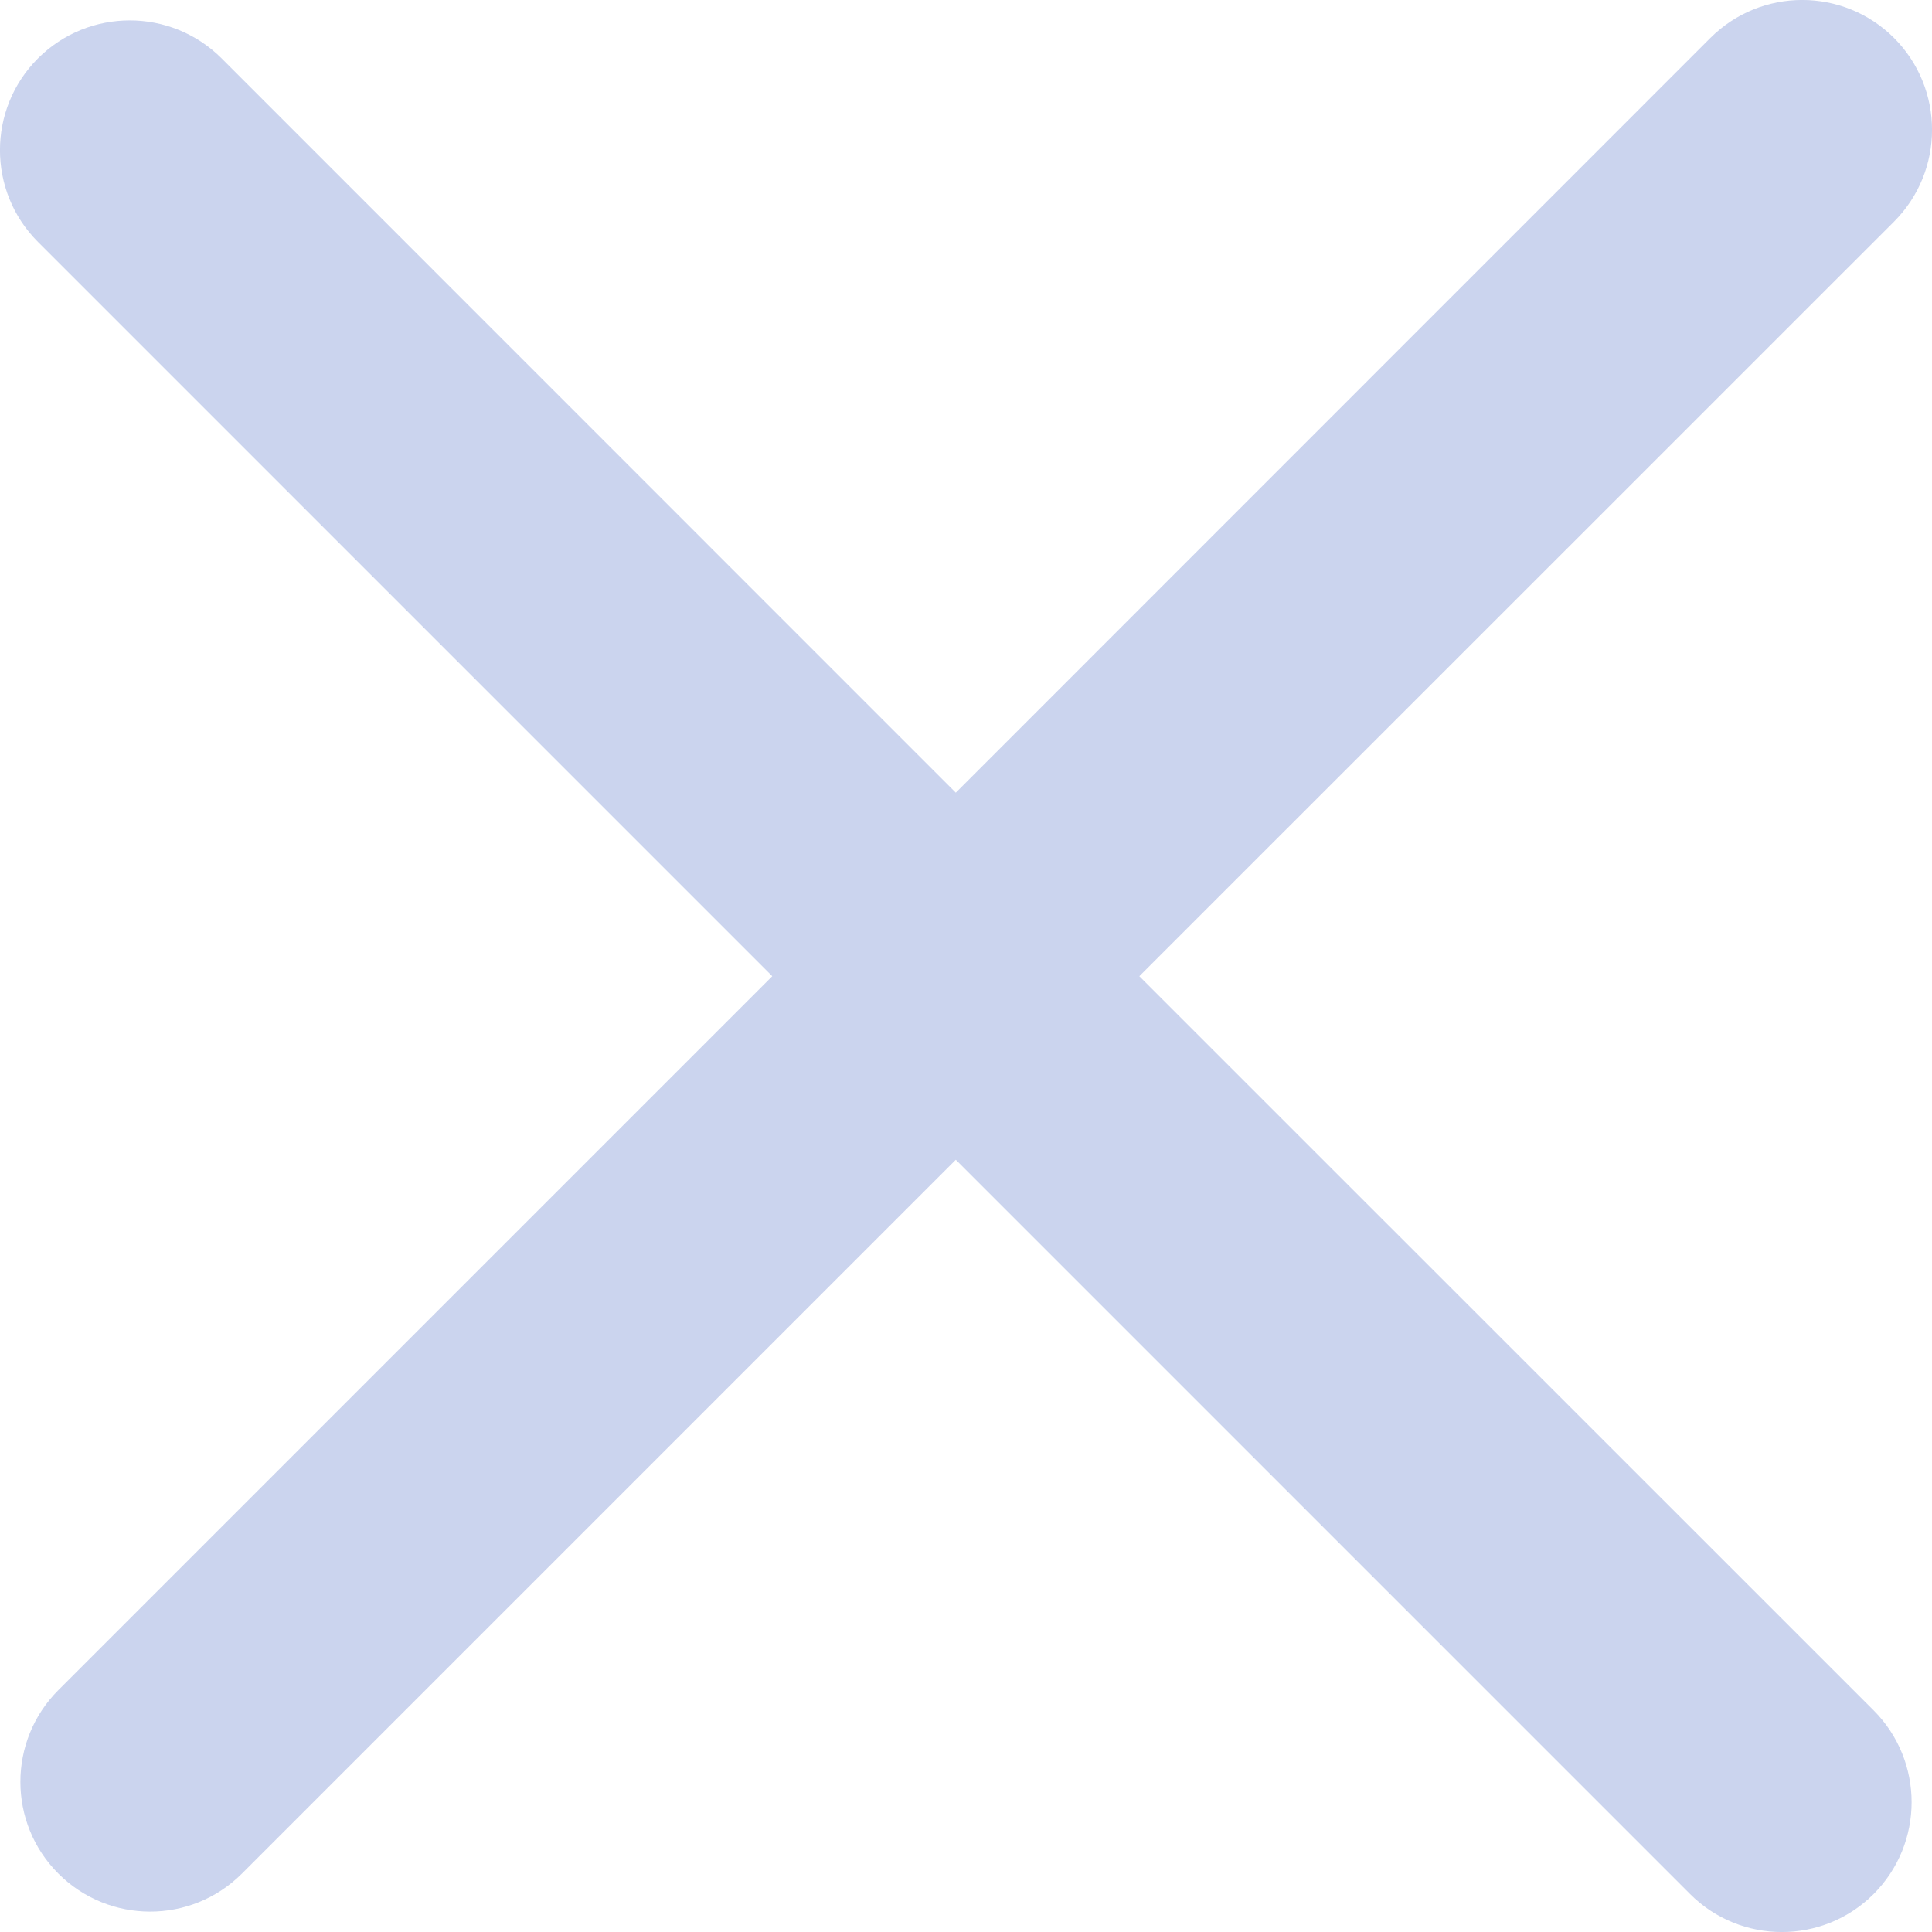 <svg width="14" height="14" viewBox="0 0 14 14" fill="none" xmlns="http://www.w3.org/2000/svg">
<path d="M0.423 12.247C0.056 12.614 0.056 13.21 0.423 13.577C0.79 13.944 1.386 13.944 1.753 13.577L6.926 8.404L12.247 13.725C12.614 14.092 13.21 14.092 13.577 13.725C13.944 13.357 13.944 12.762 13.577 12.394L8.256 7.074L13.725 1.606C14.092 1.238 14.092 0.643 13.725 0.275C13.357 -0.092 12.762 -0.092 12.394 0.275L6.926 5.744L1.606 0.423C1.238 0.056 0.643 0.056 0.275 0.423C-0.092 0.79 -0.092 1.386 0.275 1.753L5.596 7.074L0.423 12.247Z" fill="#CBD4EE"/>
</svg>
